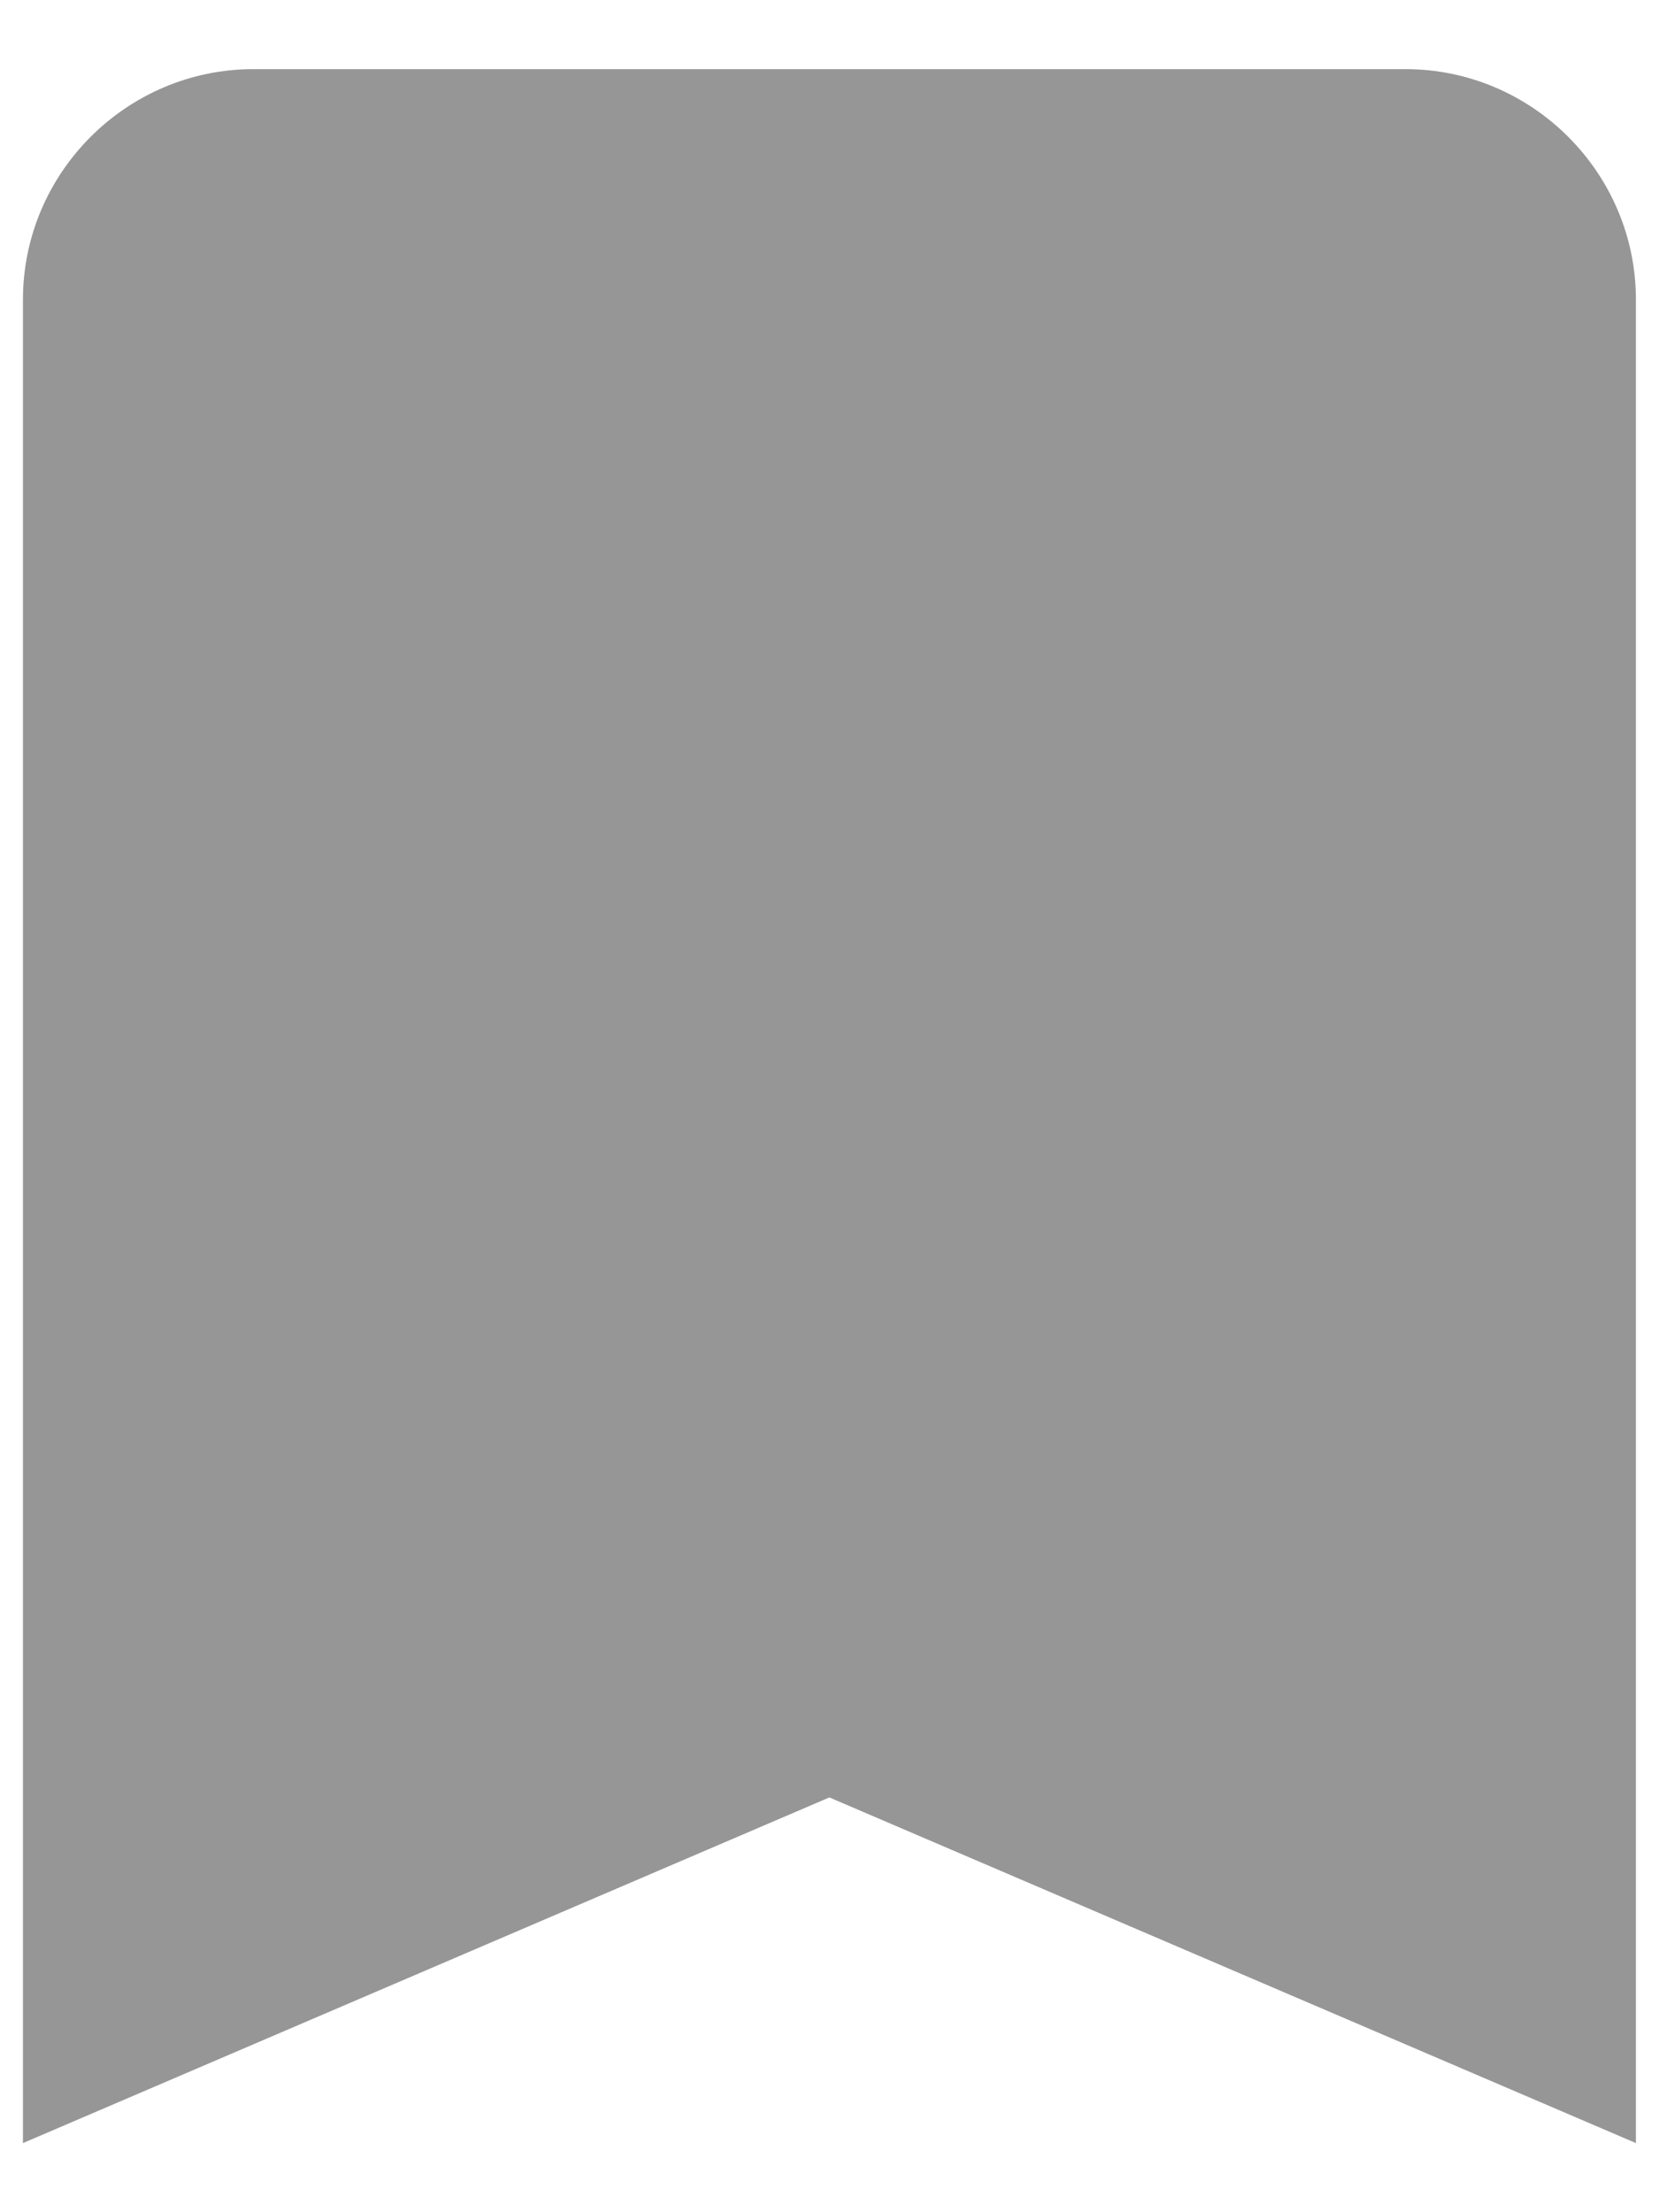 <svg width="12" height="16" viewBox="0 0 12 16" fill="none" xmlns="http://www.w3.org/2000/svg">
<path fill-rule="evenodd" clip-rule="evenodd" d="M10.166 0.5H1.833C0.916 0.5 0.166 1.25 0.166 2.167V15.5L5.999 13L11.833 15.5V2.167C11.833 1.25 11.083 0.5 10.166 0.5Z" fill="#969696"/>
</svg>
